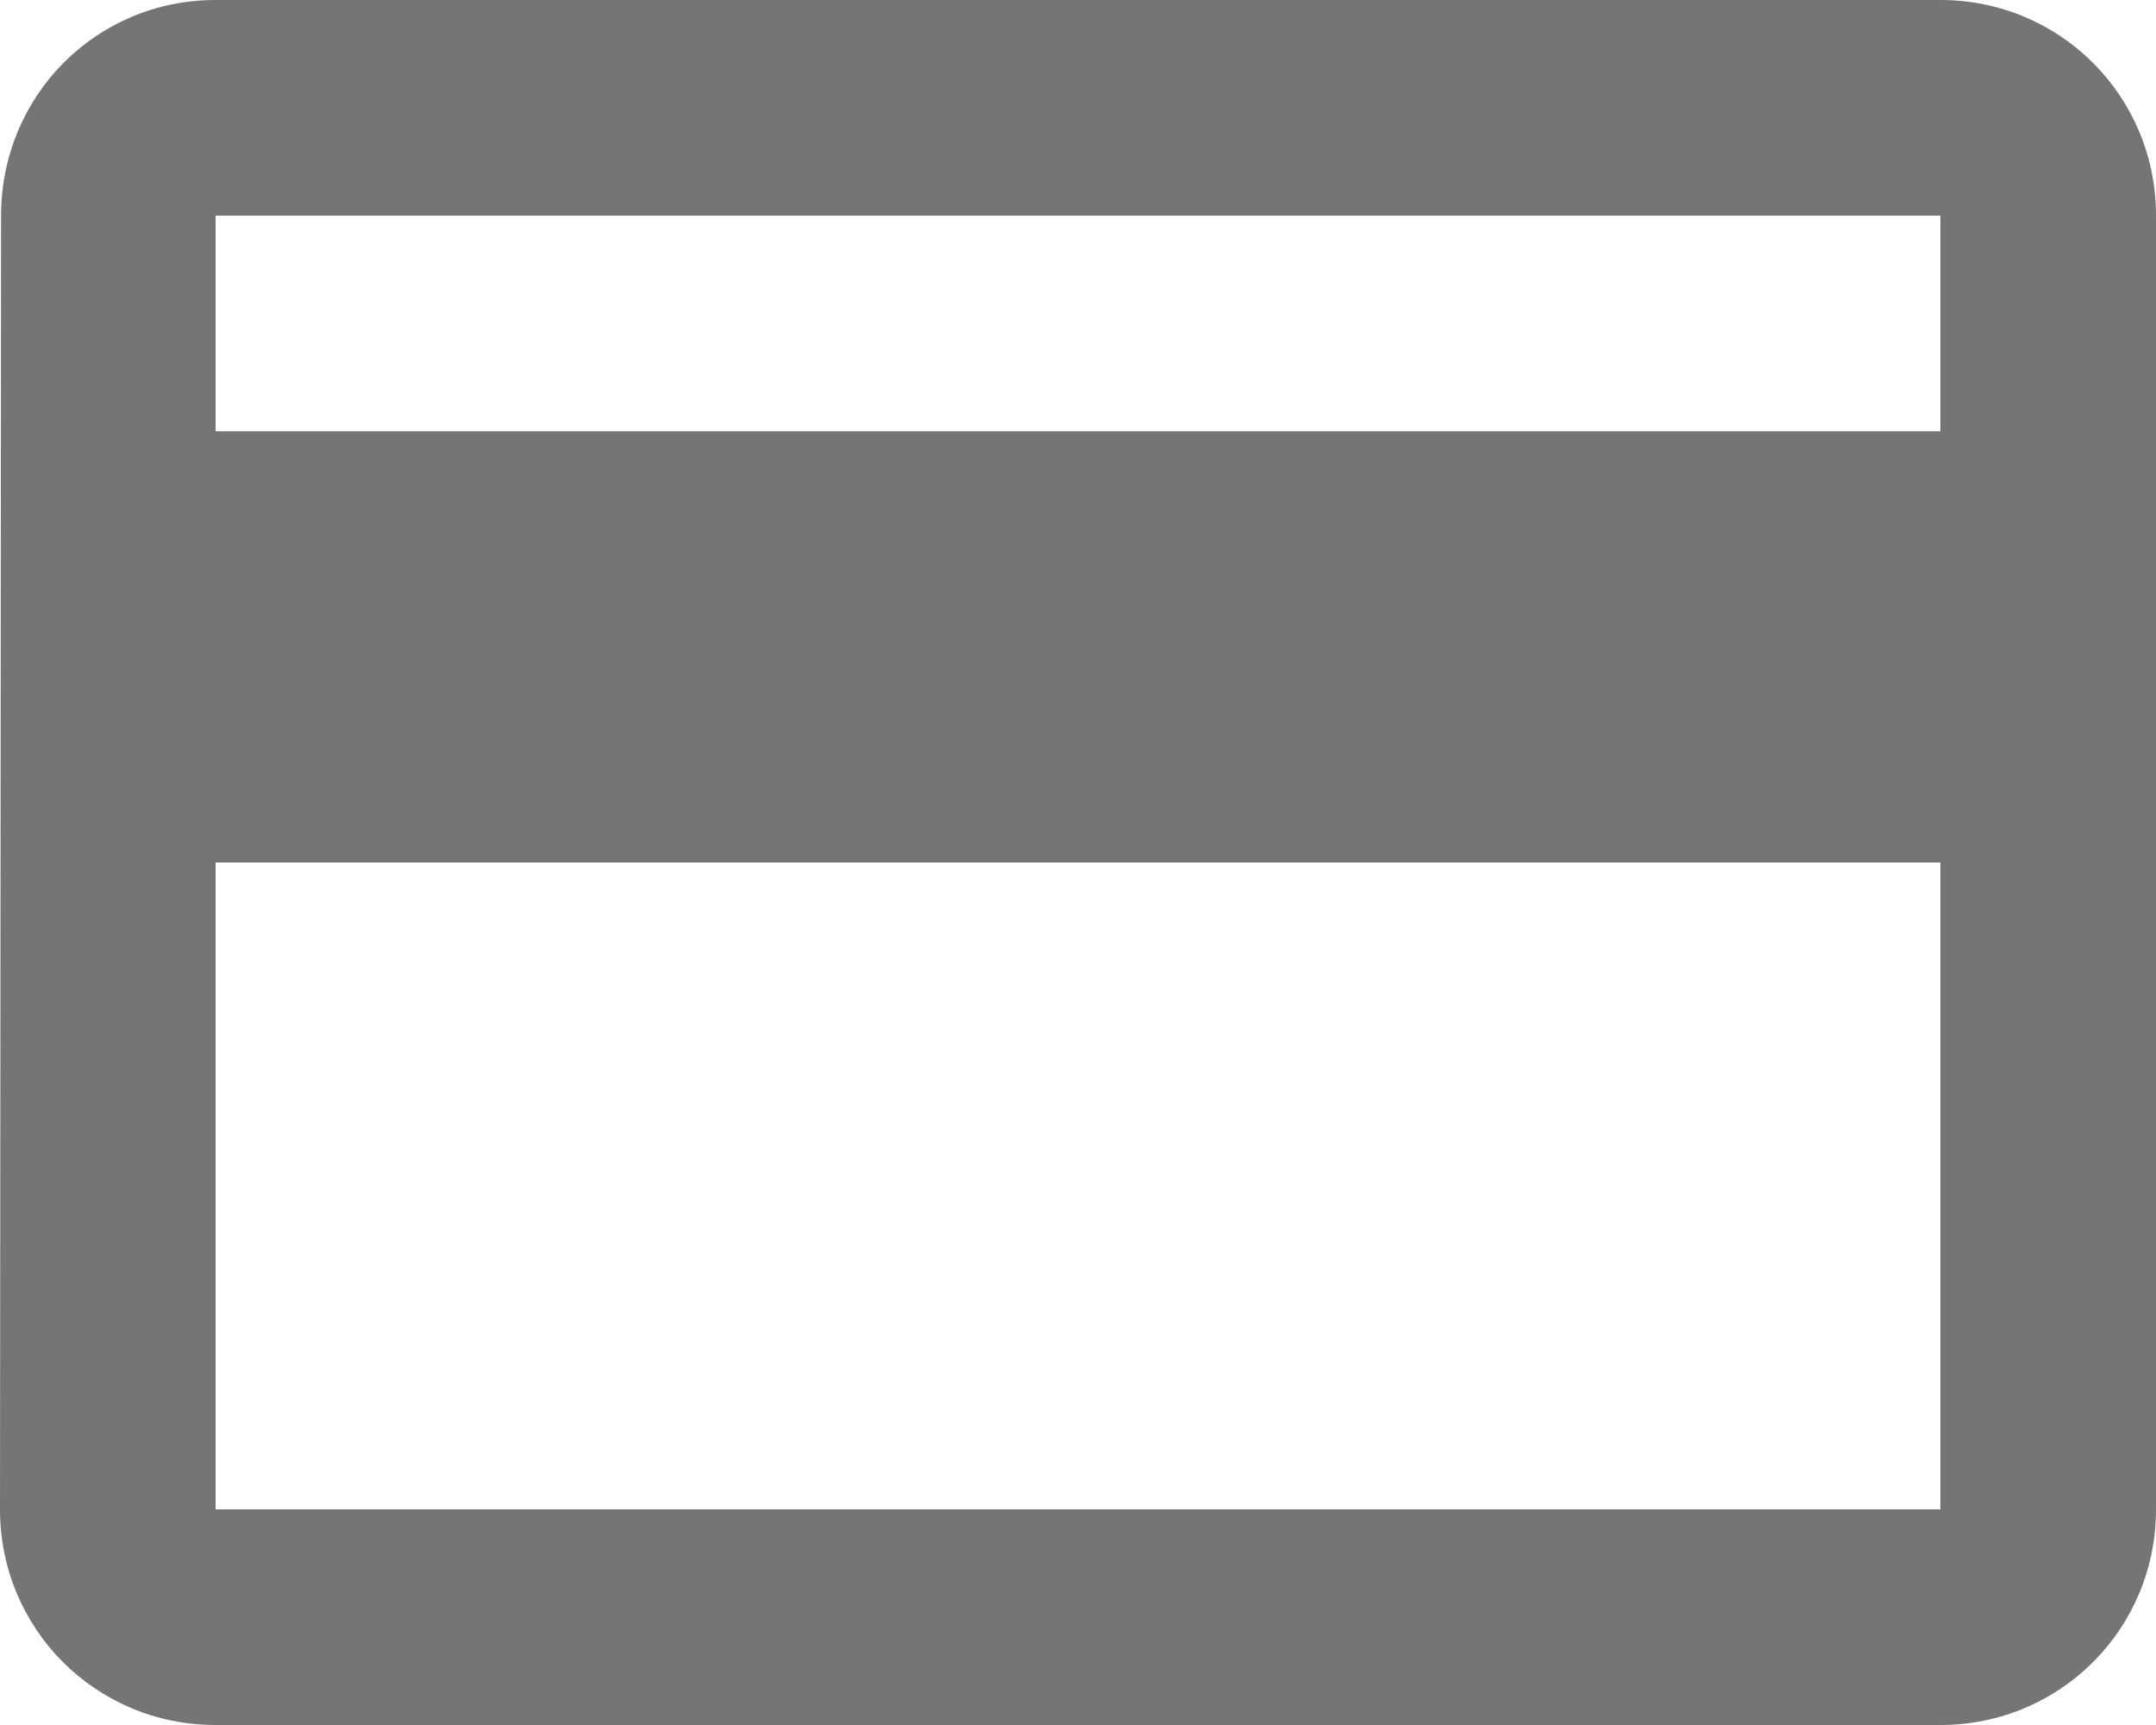 <?xml version="1.0" encoding="UTF-8"?>
<svg width="20px" height="16px" viewBox="0 0 20 16" version="1.1" xmlns="http://www.w3.org/2000/svg" xmlns:xlink="http://www.w3.org/1999/xlink">
    <!-- Generator: Sketch 42 (36781) - http://www.bohemiancoding.com/sketch -->
    <title>ic_payment</title>
    <desc>Created with Sketch.</desc>
    <defs></defs>
    <g id="Page-1" stroke="none" stroke-width="1" fill="none" fill-rule="evenodd">
        <g id="Search-V3-Boxes-Copy-2" transform="translate(-655, -828)">
            <g id="ic_payment" transform="translate(653, 824)">
                <g id="Icon-24px">
                    <polygon id="Shape" points="0 0 24 0 24 24 0 24"></polygon>
                    <path d="M20,4 L4,4 C2.89,4 2.01,4.89 2.01,6 L2,18 C2,19.11 2.89,20 4,20 L20,20 C21.11,20 22,19.11 22,18 L22,6 C22,4.89 21.11,4 20,4 L20,4 Z M20,18 L4,18 L4,12 L20,12 L20,18 L20,18 Z M20,8 L4,8 L4,6 L20,6 L20,8 L20,8 Z" id="Shape" fill="#757575"></path>
                </g>
            </g>
        </g>
    </g>
</svg>